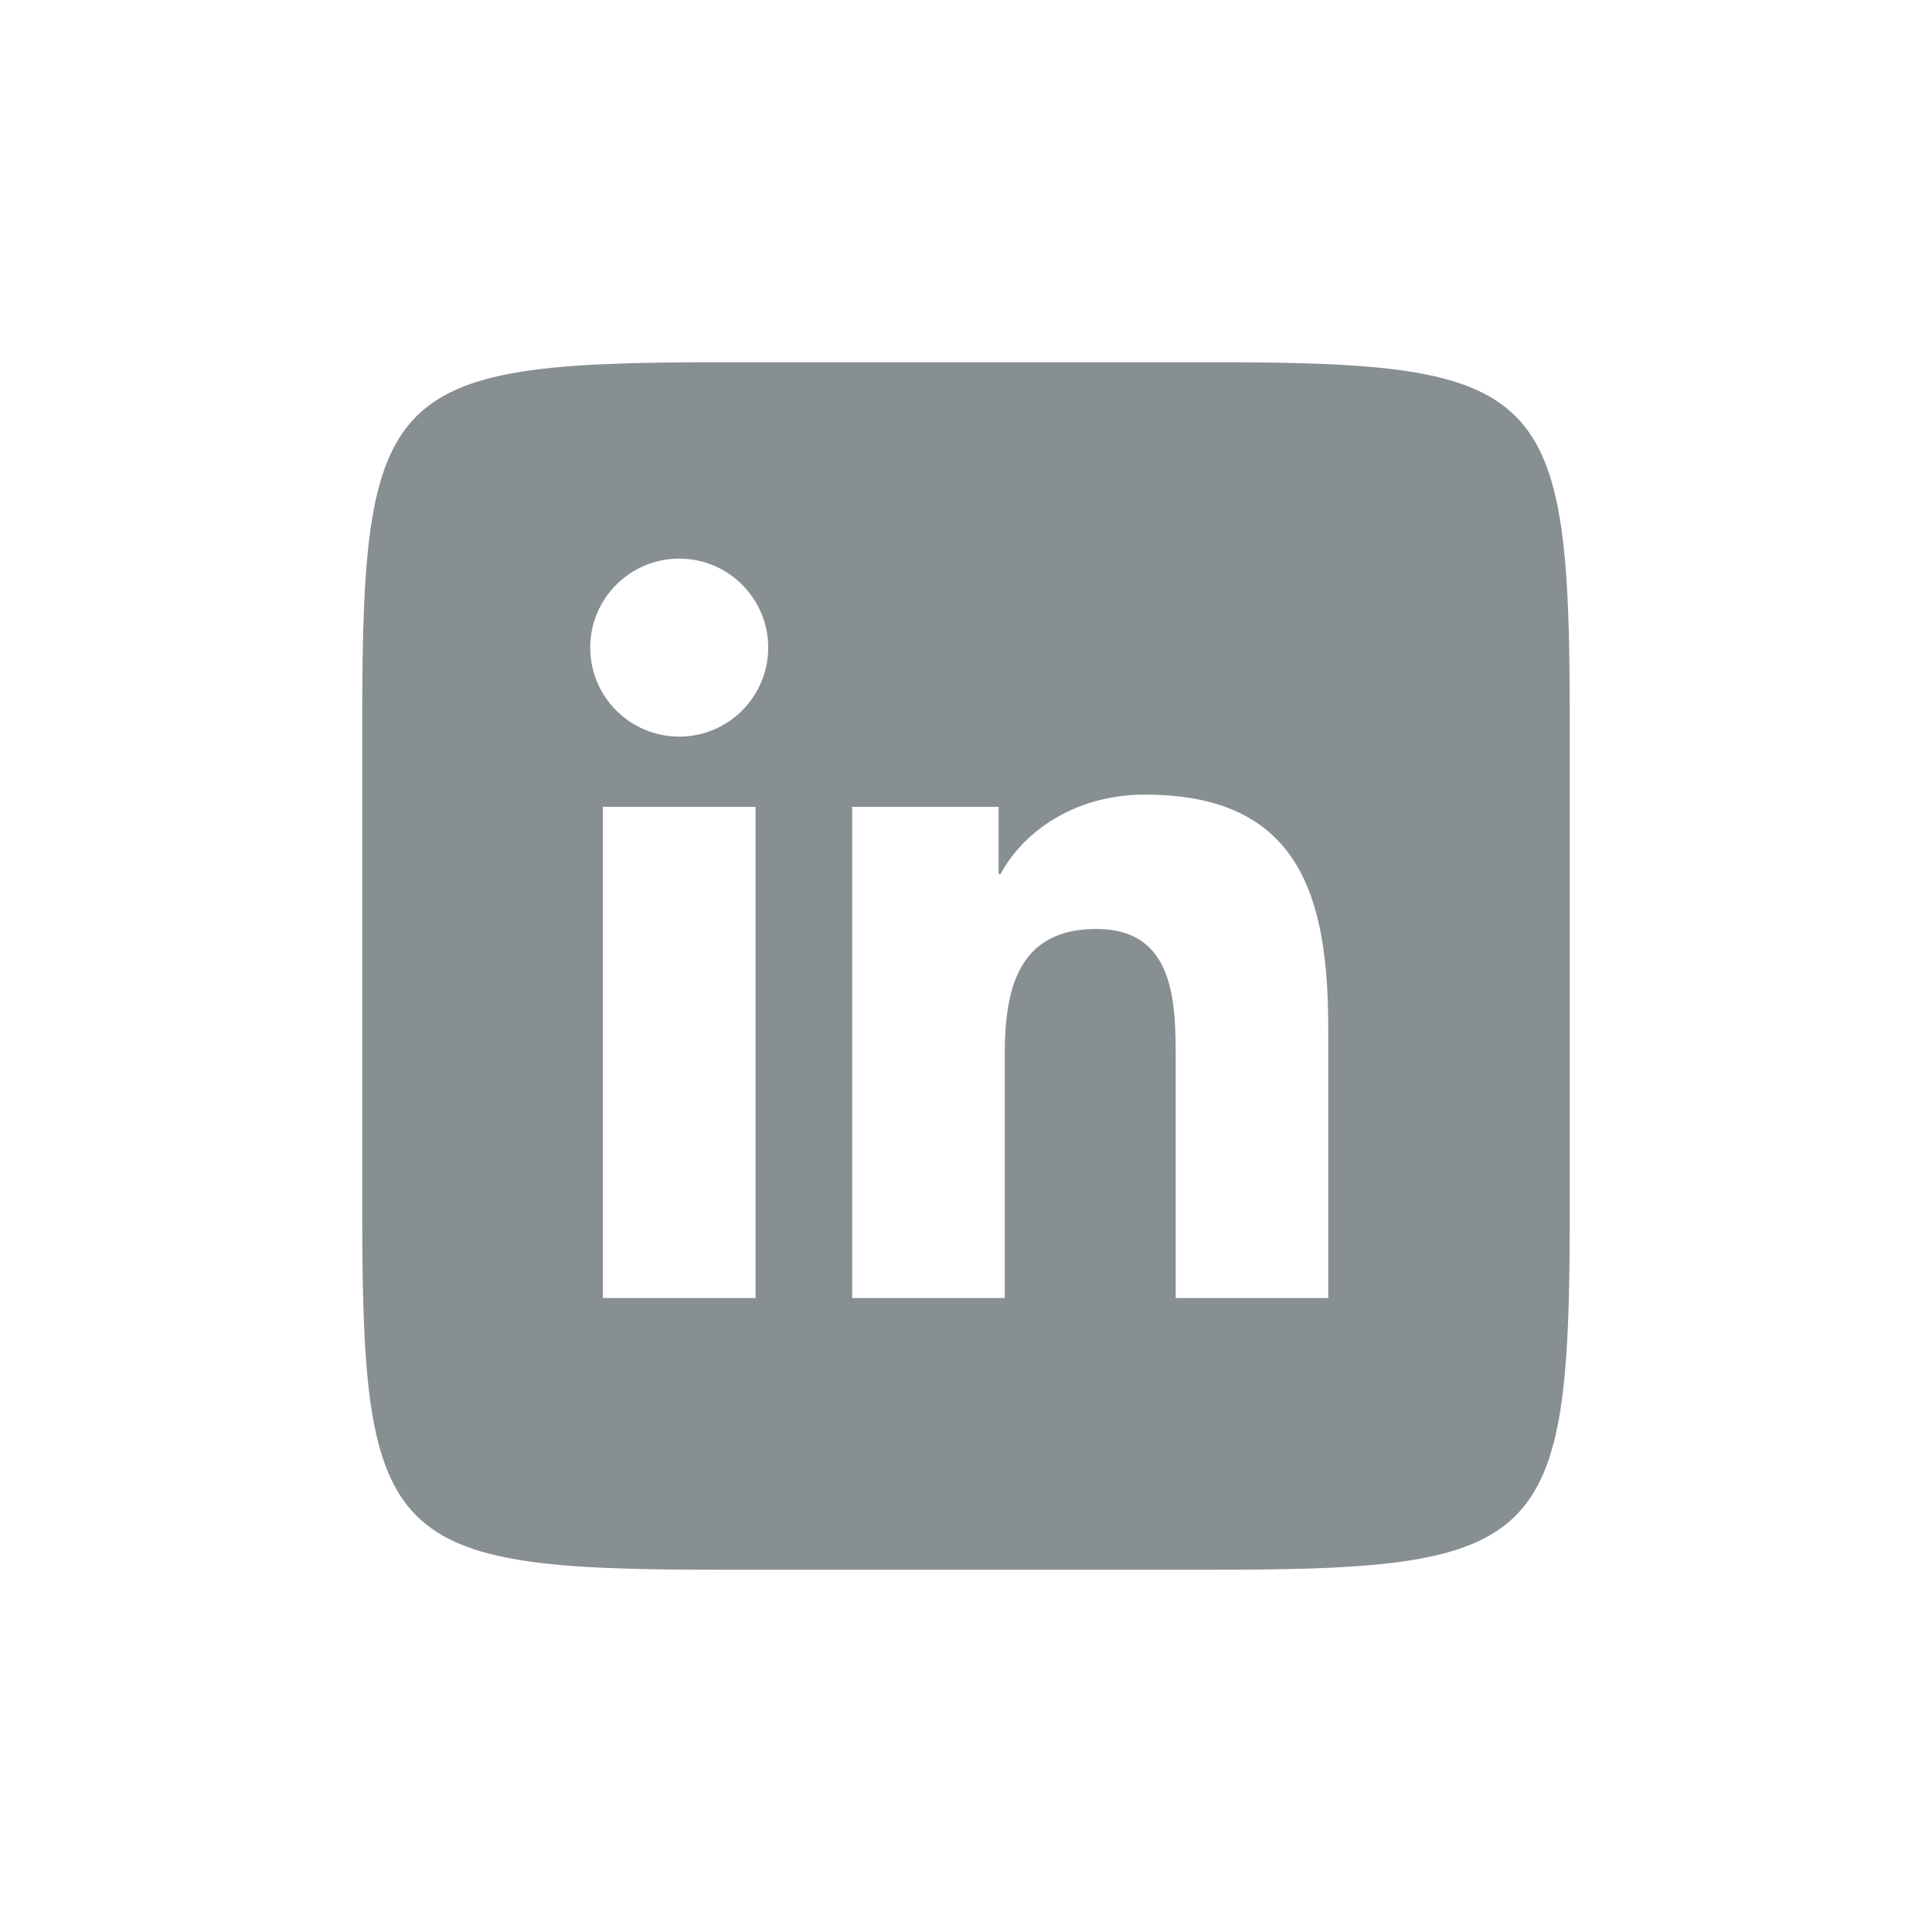 <svg xmlns="http://www.w3.org/2000/svg" xmlns:xlink="http://www.w3.org/1999/xlink" viewBox="0,0,256,256" width="96px" height="96px"><g fill="#888f93" fill-rule="nonzero" stroke="none" stroke-width="1" stroke-linecap="butt" stroke-linejoin="miter" stroke-miterlimit="10" stroke-dasharray="" stroke-dashoffset="0" font-family="none" font-weight="none" font-size="none" text-anchor="none" style="mix-blend-mode: normal"><g transform="scale(4,4)"><path d="M40.227,12c10.918,0 11.773,0.854 11.773,11.773v16.453c0,10.919 -0.855,11.774 -11.773,11.774h-16.454c-10.918,0 -11.773,-0.855 -11.773,-11.773v-16.454c0,-10.919 0.855,-11.773 11.773,-11.773zM25.029,43v-16.272h-5.057v16.272zM22.501,24.401c1.625,0 2.947,-1.322 2.947,-2.949c0,-1.625 -1.322,-2.947 -2.947,-2.947c-1.629,0 -2.949,1.32 -2.949,2.947c0,1.627 1.318,2.949 2.949,2.949zM44,43v-8.925c0,-4.382 -0.946,-7.752 -6.067,-7.752c-2.46,0 -4.109,1.349 -4.785,2.628h-0.068v-2.223h-4.851v16.272h5.054v-8.05c0,-2.122 0.405,-4.178 3.036,-4.178c2.594,0 2.628,2.427 2.628,4.315v7.913z"></path></g></g></svg>